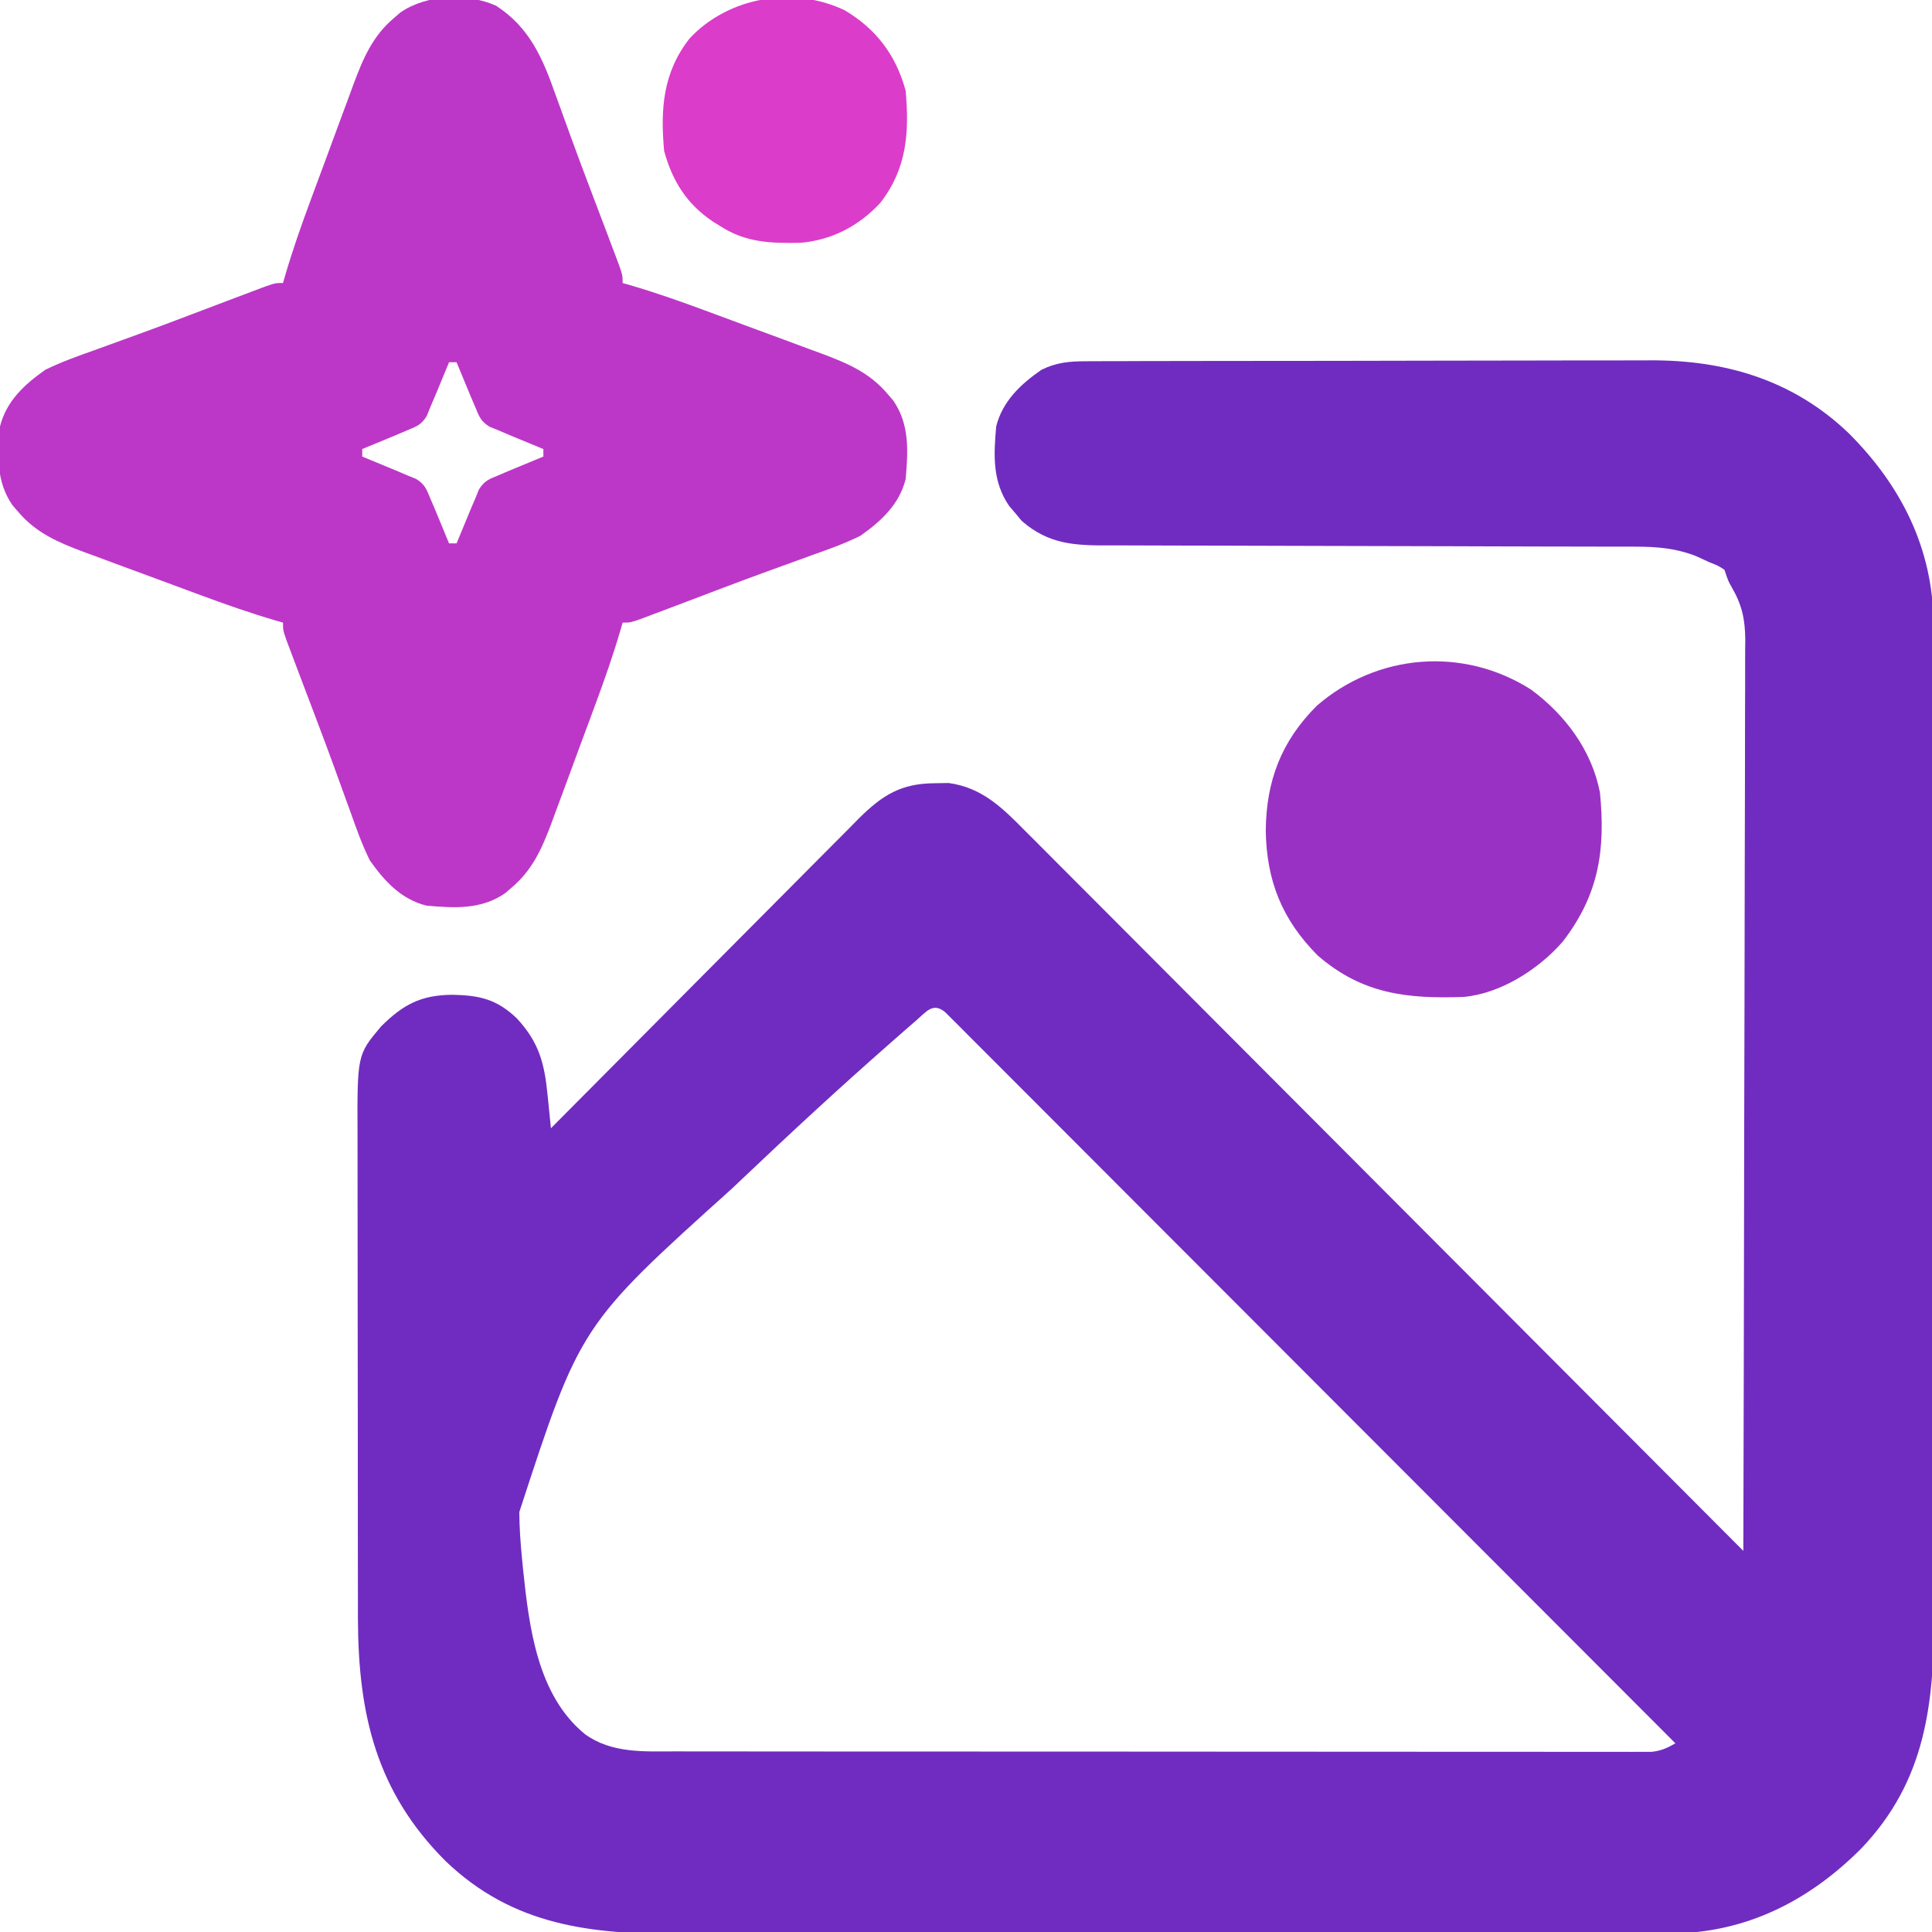 <?xml version="1.0" encoding="UTF-8"?>
<svg version="1.1" xmlns="http://www.w3.org/2000/svg" width="512" height="512">
<path d="M0 0 C0.692 -0.005 1.384 -0.009 2.097 -0.014 C4.41 -0.026 6.722 -0.025 9.035 -0.023 C10.696 -0.029 12.357 -0.036 14.018 -0.043 C18.529 -0.061 23.04 -0.066 27.551 -0.067 C30.374 -0.069 33.198 -0.073 36.021 -0.078 C45.888 -0.097 55.754 -0.105 65.62 -0.103 C74.789 -0.102 83.957 -0.123 93.126 -0.155 C101.016 -0.181 108.905 -0.192 116.795 -0.19 C121.499 -0.19 126.203 -0.195 130.906 -0.217 C135.34 -0.236 139.774 -0.236 144.208 -0.222 C145.824 -0.22 147.44 -0.224 149.056 -0.236 C169.08 -0.378 187.21 4.949 201.931 19.067 C215.819 32.938 224.253 49.571 224.414 69.494 C224.408 70.6 224.402 71.707 224.396 72.847 C224.404 74.659 224.404 74.659 224.412 76.509 C224.424 79.828 224.422 83.146 224.415 86.465 C224.41 90.058 224.422 93.651 224.433 97.245 C224.45 104.27 224.451 111.296 224.445 118.322 C224.441 124.037 224.443 129.753 224.448 135.468 C224.449 136.283 224.45 137.099 224.45 137.939 C224.452 139.596 224.454 141.253 224.455 142.911 C224.469 158.428 224.463 173.946 224.452 189.464 C224.442 203.634 224.455 217.804 224.479 231.974 C224.503 246.553 224.513 261.132 224.506 275.71 C224.503 283.884 224.505 292.057 224.522 300.23 C224.537 307.189 224.538 314.147 224.52 321.105 C224.512 324.65 224.51 328.193 224.525 331.738 C224.621 355.581 222.412 376.252 205.208 394.191 C191.337 408.078 174.704 416.513 154.782 416.673 C153.675 416.667 152.568 416.661 151.428 416.655 C150.22 416.66 149.012 416.666 147.767 416.671 C144.448 416.683 141.129 416.682 137.81 416.674 C134.217 416.669 130.624 416.682 127.031 416.692 C120.005 416.709 112.979 416.71 105.953 416.705 C100.238 416.701 94.523 416.702 88.808 416.708 C87.584 416.709 87.584 416.709 86.336 416.71 C84.679 416.712 83.022 416.713 81.365 416.715 C65.847 416.728 50.329 416.723 34.812 416.712 C20.641 416.702 6.471 416.715 -7.699 416.738 C-22.278 416.763 -36.856 416.772 -51.435 416.766 C-59.608 416.762 -67.782 416.764 -75.955 416.782 C-82.913 416.797 -89.872 416.797 -96.83 416.78 C-100.374 416.772 -103.918 416.769 -107.462 416.785 C-131.305 416.881 -151.977 414.672 -169.915 397.467 C-188.259 379.145 -193.054 358.646 -193.139 333.239 C-193.138 331.863 -193.138 330.487 -193.137 329.111 C-193.14 327.628 -193.144 326.145 -193.148 324.661 C-193.156 320.67 -193.159 316.678 -193.159 312.687 C-193.16 310.187 -193.162 307.687 -193.165 305.187 C-193.174 296.448 -193.178 287.709 -193.177 278.97 C-193.177 270.849 -193.187 262.729 -193.203 254.608 C-193.216 247.61 -193.222 240.612 -193.221 233.613 C-193.221 229.445 -193.224 225.276 -193.234 221.108 C-193.244 217.189 -193.244 213.271 -193.237 209.352 C-193.236 207.921 -193.238 206.49 -193.244 205.059 C-193.328 183.802 -193.328 183.802 -186.992 176.267 C-181.184 170.514 -176.538 167.985 -168.18 167.892 C-160.856 168.03 -156.344 169.075 -151.027 174.139 C-145.115 180.534 -143.685 186.084 -142.867 194.58 C-142.781 195.416 -142.694 196.252 -142.605 197.113 C-142.395 199.164 -142.192 201.216 -141.992 203.267 C-141.545 202.817 -141.098 202.366 -140.637 201.901 C-129.748 190.923 -118.847 179.956 -107.934 169.002 C-102.656 163.704 -97.383 158.402 -92.118 153.091 C-87.528 148.462 -82.931 143.839 -78.326 139.225 C-75.888 136.782 -73.455 134.336 -71.03 131.882 C-68.319 129.139 -65.593 126.412 -62.865 123.686 C-62.067 122.874 -61.27 122.062 -60.448 121.225 C-54.145 114.969 -49.224 111.84 -40.055 111.83 C-38.911 111.811 -37.768 111.791 -36.59 111.771 C-27.81 112.982 -22.447 118.238 -16.475 124.303 C-15.656 125.119 -14.836 125.935 -13.992 126.776 C-11.734 129.029 -9.485 131.29 -7.24 133.556 C-4.811 136.002 -2.37 138.437 0.069 140.873 C4.288 145.09 8.501 149.315 12.708 153.544 C18.79 159.66 24.884 165.764 30.981 171.866 C40.873 181.766 50.756 191.676 60.633 201.591 C70.226 211.221 79.823 220.846 89.425 230.465 C90.018 231.059 90.61 231.652 91.22 232.263 C94.192 235.24 97.163 238.217 100.135 241.193 C124.772 265.872 149.395 290.565 174.008 315.267 C174.099 283.682 174.17 252.098 174.212 220.513 C174.217 216.783 174.222 213.053 174.228 209.323 C174.229 208.58 174.23 207.837 174.231 207.072 C174.248 195.053 174.28 183.034 174.316 171.015 C174.354 158.68 174.376 146.345 174.384 134.009 C174.39 126.399 174.407 118.79 174.44 111.18 C174.463 105.342 174.466 99.504 174.46 93.666 C174.461 91.273 174.469 88.88 174.485 86.488 C174.505 83.219 174.5 79.951 174.489 76.682 C174.501 75.737 174.512 74.791 174.524 73.817 C174.476 68.421 173.681 64.637 170.964 59.944 C170.008 58.267 170.008 58.267 169.008 55.267 C167.31 54.166 167.31 54.166 165.008 53.267 C163.894 52.752 162.78 52.236 161.633 51.705 C156.167 49.537 151.15 49.142 145.304 49.136 C144.655 49.134 144.006 49.132 143.338 49.13 C141.178 49.124 139.018 49.125 136.858 49.126 C135.304 49.123 133.749 49.119 132.195 49.115 C128.854 49.107 125.513 49.102 122.172 49.099 C116.885 49.093 111.598 49.076 106.311 49.057 C104.498 49.051 102.686 49.045 100.873 49.038 C99.512 49.034 99.512 49.034 98.124 49.029 C85.82 48.987 73.517 48.954 61.214 48.941 C52.907 48.933 44.6 48.911 36.293 48.872 C31.901 48.852 27.509 48.84 23.116 48.845 C18.984 48.85 14.853 48.836 10.721 48.808 C9.208 48.801 7.696 48.801 6.183 48.808 C-2.985 48.848 -10.03 48.616 -17.234 42.303 C-17.773 41.652 -18.312 41.001 -18.867 40.33 C-19.421 39.682 -19.976 39.033 -20.547 38.365 C-25.026 31.864 -24.667 24.896 -23.992 17.267 C-22.311 10.608 -17.528 6.082 -11.992 2.267 C-7.897 0.264 -4.536 0.012 0 0 Z M-45.105 174.622 C-45.966 175.368 -46.827 176.115 -47.714 176.885 C-48.661 177.718 -49.607 178.551 -50.582 179.409 C-51.074 179.839 -51.565 180.27 -52.071 180.714 C-65.691 192.666 -78.982 204.974 -92.117 217.455 C-93.025 218.316 -93.025 218.316 -93.95 219.194 C-134.215 255.456 -134.215 255.456 -150.369 304.98 C-150.346 309.227 -150.039 313.419 -149.617 317.642 C-149.538 318.46 -149.459 319.277 -149.378 320.119 C-147.771 335.518 -145.574 353.587 -132.941 363.861 C-125.865 368.966 -117.324 368.414 -108.971 368.401 C-107.302 368.405 -107.302 368.405 -105.599 368.408 C-101.868 368.414 -98.137 368.414 -94.406 368.413 C-91.732 368.416 -89.057 368.419 -86.383 368.423 C-79.874 368.431 -73.364 368.434 -66.854 368.434 C-61.564 368.435 -56.275 368.437 -50.985 368.44 C-35.989 368.449 -20.993 368.454 -5.997 368.453 C-4.785 368.453 -4.785 368.453 -3.548 368.453 C-2.335 368.453 -2.335 368.453 -1.097 368.453 C12.027 368.452 25.151 368.462 38.275 368.476 C51.75 368.49 65.224 368.497 78.699 368.496 C86.264 368.496 93.83 368.499 101.395 368.509 C107.833 368.519 114.271 368.521 120.709 368.514 C123.995 368.511 127.28 368.512 130.566 368.519 C134.124 368.527 137.683 368.522 141.241 368.515 C142.805 368.522 142.805 368.522 144.4 368.53 C145.352 368.526 146.304 368.521 147.284 368.516 C148.106 368.517 148.927 368.517 149.774 368.517 C152.238 368.242 153.873 367.5 156.008 366.267 C131.206 341.42 106.399 316.577 81.584 291.742 C78.658 288.813 75.731 285.884 72.805 282.954 C71.931 282.08 71.931 282.08 71.039 281.187 C61.593 271.733 52.151 262.275 42.71 252.815 C33.03 243.116 23.345 233.421 13.657 223.729 C7.675 217.744 1.696 211.756 -4.28 205.764 C-8.373 201.661 -12.469 197.561 -16.568 193.464 C-18.937 191.097 -21.303 188.728 -23.666 186.356 C-26.222 183.789 -28.785 181.229 -31.349 178.67 C-32.102 177.912 -32.855 177.153 -33.63 176.371 C-34.313 175.692 -34.997 175.013 -35.701 174.313 C-36.292 173.72 -36.884 173.128 -37.493 172.518 C-40.707 169.837 -42.432 172.298 -45.105 174.622 Z " fill="#702CC0" transform="translate(287.992,95.733)"/>
<path d="M0 0 C8.869 5.741 12.347 13.827 15.75 23.5 C16.207 24.758 16.666 26.016 17.126 27.273 C18.101 29.938 19.067 32.606 20.027 35.276 C21.621 39.684 23.274 44.068 24.938 48.449 C25.354 49.549 25.354 49.549 25.779 50.671 C26.873 53.557 27.967 56.442 29.063 59.327 C29.82 61.325 30.573 63.324 31.324 65.324 C31.757 66.47 32.19 67.615 32.635 68.796 C33.562 71.5 33.562 71.5 33.562 73.5 C34.146 73.667 34.73 73.833 35.331 74.005 C42.158 75.998 48.818 78.336 55.484 80.809 C57.14 81.421 57.14 81.421 58.829 82.045 C61.145 82.903 63.461 83.763 65.777 84.624 C69.313 85.938 72.854 87.24 76.395 88.541 C78.654 89.379 80.913 90.219 83.172 91.059 C84.225 91.444 85.278 91.83 86.363 92.227 C93.139 94.766 99.052 97.275 103.812 102.938 C104.292 103.493 104.772 104.049 105.266 104.621 C109.662 110.991 109.221 118.05 108.562 125.5 C106.869 132.21 102.08 136.618 96.562 140.5 C92.346 142.571 87.991 144.13 83.562 145.688 C82.304 146.144 81.047 146.603 79.79 147.064 C77.125 148.038 74.457 149.004 71.787 149.965 C67.379 151.558 62.995 153.212 58.613 154.875 C57.88 155.153 57.147 155.431 56.392 155.717 C53.506 156.811 50.62 157.905 47.735 159 C45.737 159.757 43.738 160.51 41.738 161.262 C40.593 161.694 39.447 162.127 38.267 162.573 C35.562 163.5 35.562 163.5 33.562 163.5 C33.396 164.084 33.229 164.667 33.058 165.268 C31.065 172.095 28.726 178.755 26.254 185.422 C25.642 187.077 25.642 187.077 25.018 188.766 C24.159 191.083 23.3 193.399 22.438 195.714 C21.125 199.251 19.823 202.791 18.521 206.332 C17.683 208.591 16.844 210.851 16.004 213.109 C15.618 214.163 15.233 215.216 14.836 216.301 C12.296 223.077 9.788 228.99 4.125 233.75 C3.292 234.469 3.292 234.469 2.441 235.203 C-3.928 239.6 -10.988 239.159 -18.438 238.5 C-25.147 236.807 -29.555 232.017 -33.438 226.5 C-35.509 222.283 -37.067 217.928 -38.625 213.5 C-39.082 212.242 -39.541 210.984 -40.001 209.727 C-40.976 207.062 -41.942 204.394 -42.902 201.724 C-44.496 197.316 -46.149 192.932 -47.812 188.551 C-48.09 187.818 -48.368 187.085 -48.654 186.329 C-49.748 183.443 -50.842 180.558 -51.938 177.673 C-52.695 175.675 -53.448 173.676 -54.199 171.676 C-54.848 169.957 -54.848 169.957 -55.51 168.204 C-56.438 165.5 -56.438 165.5 -56.438 163.5 C-57.313 163.25 -57.313 163.25 -58.206 162.995 C-65.033 161.002 -71.693 158.664 -78.359 156.191 C-79.463 155.783 -80.567 155.375 -81.704 154.955 C-84.02 154.097 -86.336 153.237 -88.652 152.376 C-92.188 151.062 -95.729 149.76 -99.27 148.459 C-101.529 147.621 -103.788 146.781 -106.047 145.941 C-107.1 145.556 -108.153 145.17 -109.238 144.773 C-116.014 142.234 -121.927 139.725 -126.688 134.062 C-127.167 133.507 -127.647 132.951 -128.141 132.379 C-132.537 126.009 -132.096 118.95 -131.438 111.5 C-129.744 104.79 -124.955 100.382 -119.438 96.5 C-115.221 94.429 -110.866 92.87 -106.438 91.312 C-105.179 90.856 -103.922 90.397 -102.665 89.936 C-100 88.962 -97.332 87.996 -94.662 87.035 C-90.254 85.442 -85.87 83.788 -81.488 82.125 C-80.389 81.708 -80.389 81.708 -79.267 81.283 C-76.381 80.189 -73.495 79.095 -70.61 78 C-68.612 77.243 -66.613 76.49 -64.613 75.738 C-63.468 75.306 -62.322 74.873 -61.142 74.427 C-58.438 73.5 -58.438 73.5 -56.438 73.5 C-56.271 72.916 -56.104 72.333 -55.933 71.732 C-53.94 64.905 -51.601 58.245 -49.129 51.578 C-48.721 50.475 -48.313 49.371 -47.893 48.234 C-47.034 45.917 -46.175 43.601 -45.313 41.286 C-44 37.749 -42.698 34.209 -41.396 30.668 C-40.558 28.409 -39.719 26.149 -38.879 23.891 C-38.493 22.837 -38.108 21.784 -37.711 20.699 C-35.171 13.923 -32.663 8.01 -27 3.25 C-26.444 2.77 -25.889 2.291 -25.316 1.797 C-18.367 -3 -7.679 -3.403 0 0 Z M-12.438 94.5 C-12.775 95.32 -13.113 96.14 -13.461 96.984 C-13.907 98.062 -14.353 99.14 -14.812 100.25 C-15.253 101.317 -15.694 102.385 -16.148 103.484 C-16.574 104.48 -16.999 105.475 -17.438 106.5 C-17.739 107.248 -18.041 107.995 -18.352 108.766 C-19.772 111.035 -20.962 111.501 -23.438 112.5 C-24.433 112.925 -25.428 113.351 -26.453 113.789 C-27.52 114.23 -28.588 114.671 -29.688 115.125 C-30.765 115.571 -31.843 116.017 -32.953 116.477 C-33.773 116.814 -34.593 117.152 -35.438 117.5 C-35.438 118.16 -35.438 118.82 -35.438 119.5 C-34.208 120.007 -34.208 120.007 -32.953 120.523 C-31.875 120.969 -30.798 121.415 -29.688 121.875 C-28.62 122.316 -27.553 122.757 -26.453 123.211 C-25.458 123.636 -24.463 124.062 -23.438 124.5 C-22.69 124.802 -21.942 125.103 -21.172 125.414 C-18.903 126.835 -18.436 128.024 -17.438 130.5 C-17.012 131.495 -16.587 132.49 -16.148 133.516 C-15.708 134.583 -15.267 135.65 -14.812 136.75 C-14.366 137.828 -13.92 138.905 -13.461 140.016 C-13.123 140.835 -12.785 141.655 -12.438 142.5 C-11.777 142.5 -11.117 142.5 -10.438 142.5 C-10.1 141.68 -9.762 140.86 -9.414 140.016 C-8.968 138.938 -8.522 137.86 -8.062 136.75 C-7.622 135.683 -7.181 134.615 -6.727 133.516 C-6.301 132.52 -5.876 131.525 -5.438 130.5 C-5.136 129.752 -4.834 129.005 -4.523 128.234 C-3.103 125.965 -1.913 125.499 0.562 124.5 C1.558 124.075 2.553 123.649 3.578 123.211 C4.645 122.77 5.713 122.329 6.812 121.875 C7.89 121.429 8.968 120.983 10.078 120.523 C10.898 120.186 11.718 119.848 12.562 119.5 C12.562 118.84 12.562 118.18 12.562 117.5 C11.743 117.162 10.923 116.825 10.078 116.477 C9 116.031 7.923 115.585 6.812 115.125 C5.745 114.684 4.678 114.243 3.578 113.789 C2.583 113.364 1.588 112.938 0.562 112.5 C-0.185 112.198 -0.933 111.897 -1.703 111.586 C-3.972 110.165 -4.439 108.976 -5.438 106.5 C-5.863 105.505 -6.288 104.51 -6.727 103.484 C-7.167 102.417 -7.608 101.35 -8.062 100.25 C-8.509 99.172 -8.955 98.095 -9.414 96.984 C-9.752 96.165 -10.09 95.345 -10.438 94.5 C-11.098 94.5 -11.758 94.5 -12.438 94.5 Z " fill="#BC37C7" transform="translate(131.438,1.5)"/>
<path d="M0 0 C9.048 6.678 16.056 16.074 18.234 27.238 C19.745 42.557 17.93 54.394 8.367 66.797 C1.982 74.106 -8.004 80.52 -17.849 81.431 C-32.836 81.974 -44.743 80.698 -56.547 70.465 C-66.021 60.957 -70.122 50.635 -70.328 37.363 C-70.21 24.179 -66.21 13.649 -56.766 4.238 C-40.721 -9.621 -17.967 -11.445 0 0 Z " fill="#9932C4" transform="translate(405.766,182.762)"/>
<path d="M0 0 C8.345 4.976 13.534 11.863 16.109 21.258 C17.108 32.358 16.459 41.992 9.359 51.07 C3.69 57.141 -3.363 60.854 -11.66 61.594 C-19.441 61.767 -26.169 61.586 -32.891 57.258 C-33.597 56.822 -34.303 56.386 -35.031 55.938 C-41.937 51.257 -45.688 45.258 -47.891 37.258 C-48.889 26.158 -48.24 16.523 -41.141 7.445 C-30.843 -3.581 -13.594 -6.524 0 0 Z " fill="#DB3CCA" transform="translate(223.891,2.742)"/>
</svg>
